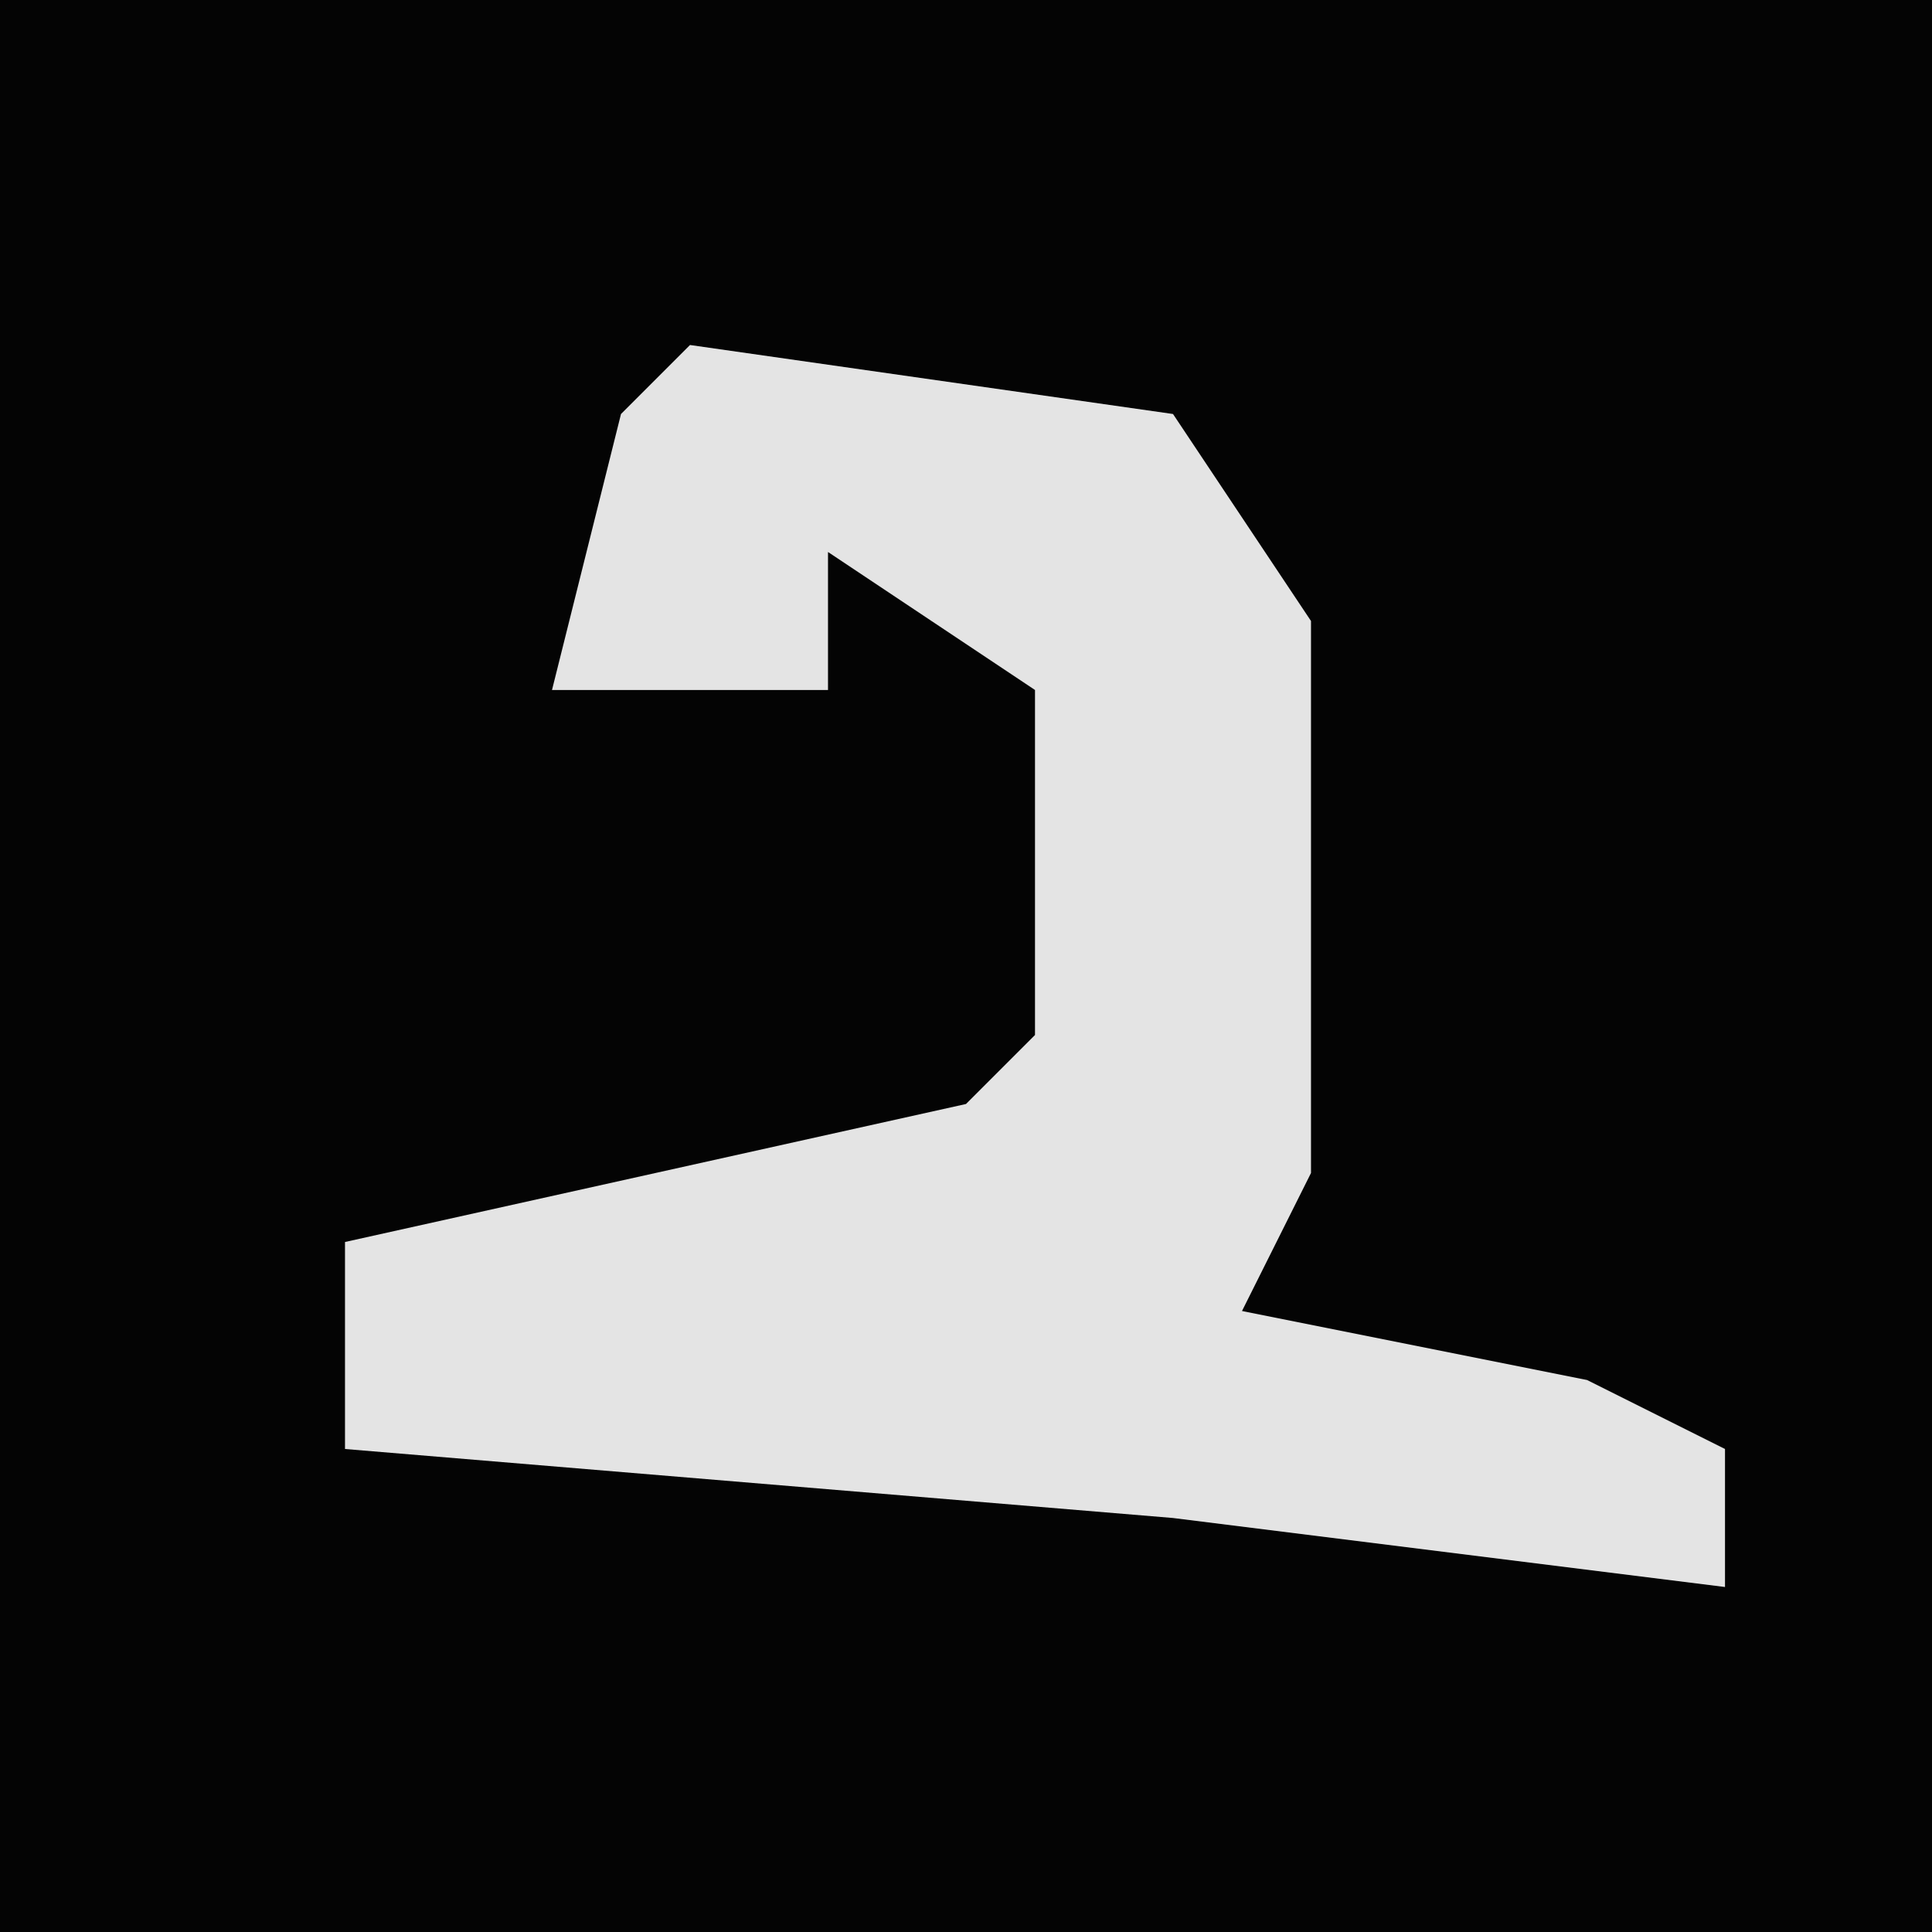<?xml version="1.0" encoding="UTF-8"?>
<svg version="1.1" xmlns="http://www.w3.org/2000/svg" width="28" height="28">
<path d="M0,0 L28,0 L28,28 L0,28 Z " fill="#040404" transform="translate(0,0)"/>
<path d="M0,0 L7,1 L9,4 L9,12 L8,14 L13,15 L15,16 L15,18 L7,17 L-5,16 L-5,13 L4,11 L5,10 L5,5 L2,3 L2,5 L-2,5 L-1,1 Z " fill="#E4E4E4" transform="translate(10,5)"/>
</svg>
